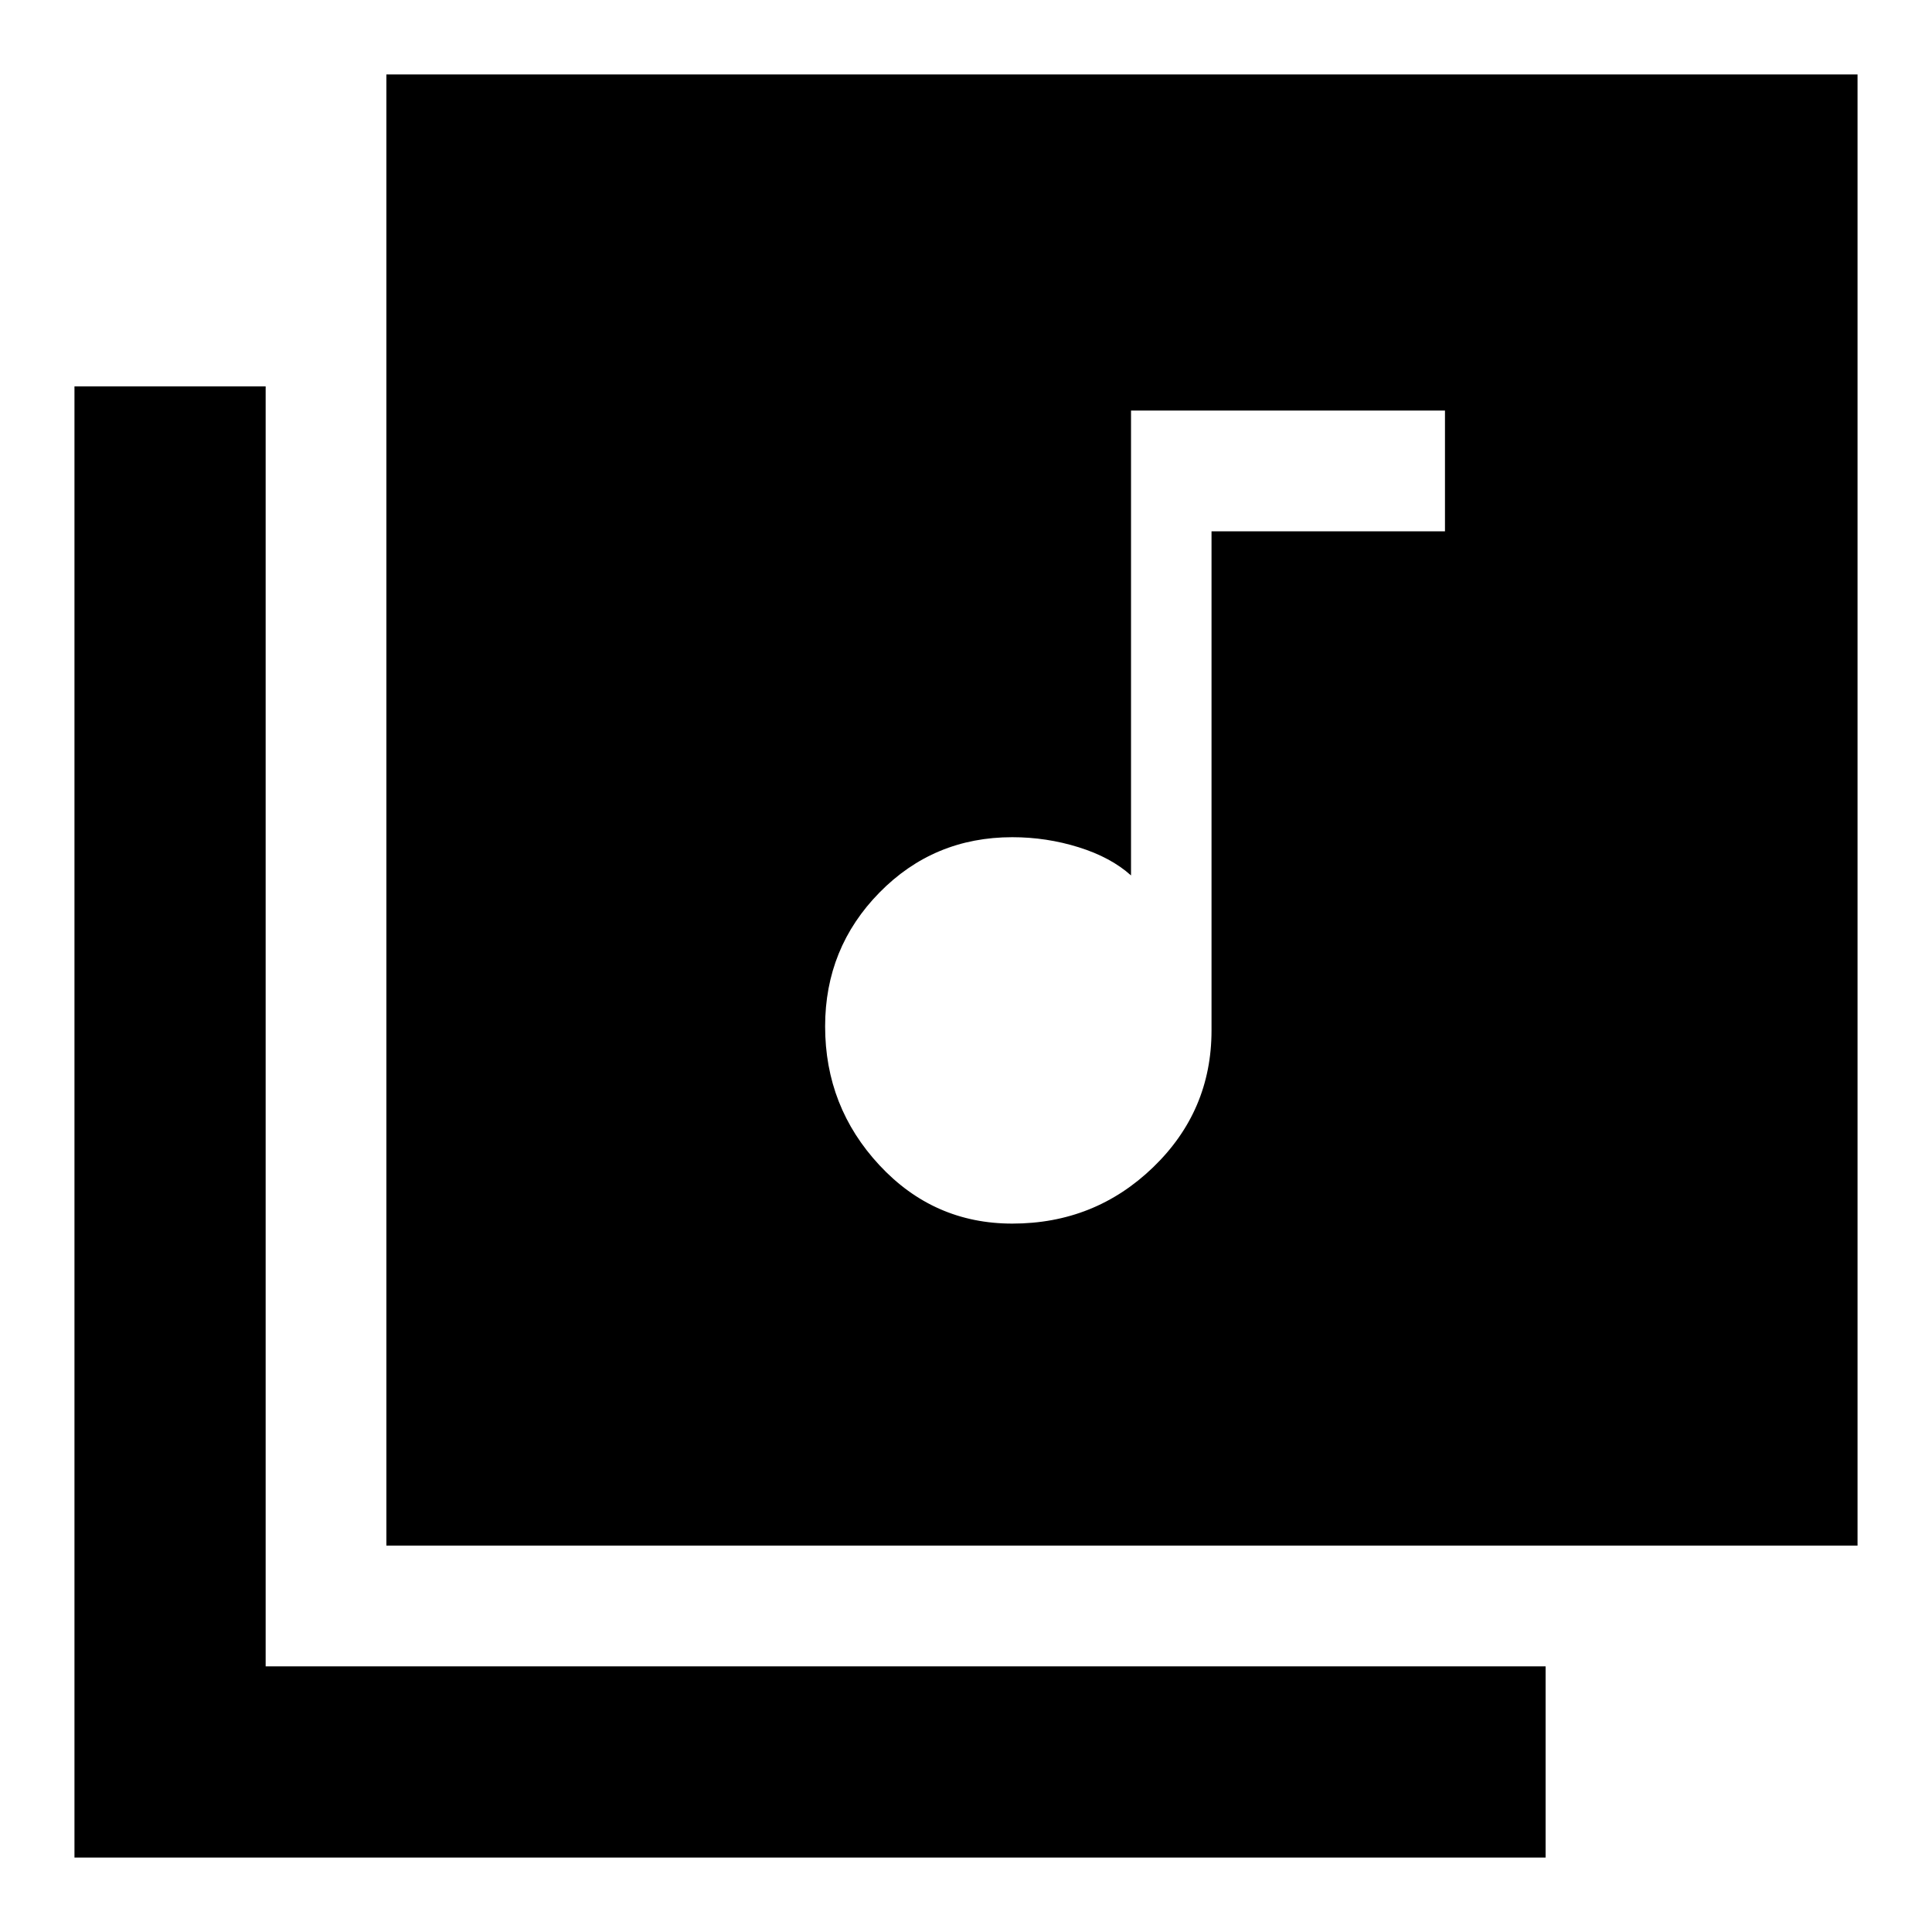 <svg xmlns="http://www.w3.org/2000/svg" width="48" height="48" viewBox="0 0 48 48"><path d="M25.15 30.4q2.05 0 3.5-1.4 1.45-1.4 1.45-3.4V13.2h5.8v-3h-7.8v11.55q-.5-.45-1.3-.7-.8-.25-1.65-.25-1.95 0-3.3 1.375Q20.5 23.55 20.5 25.5q0 2 1.35 3.45 1.35 1.45 3.3 1.45ZM9.6 1.85h36.55V38.4H9.6Zm-7.75 44.3V9.6H6.6v31.8h31.8v4.75Z"/></svg>
